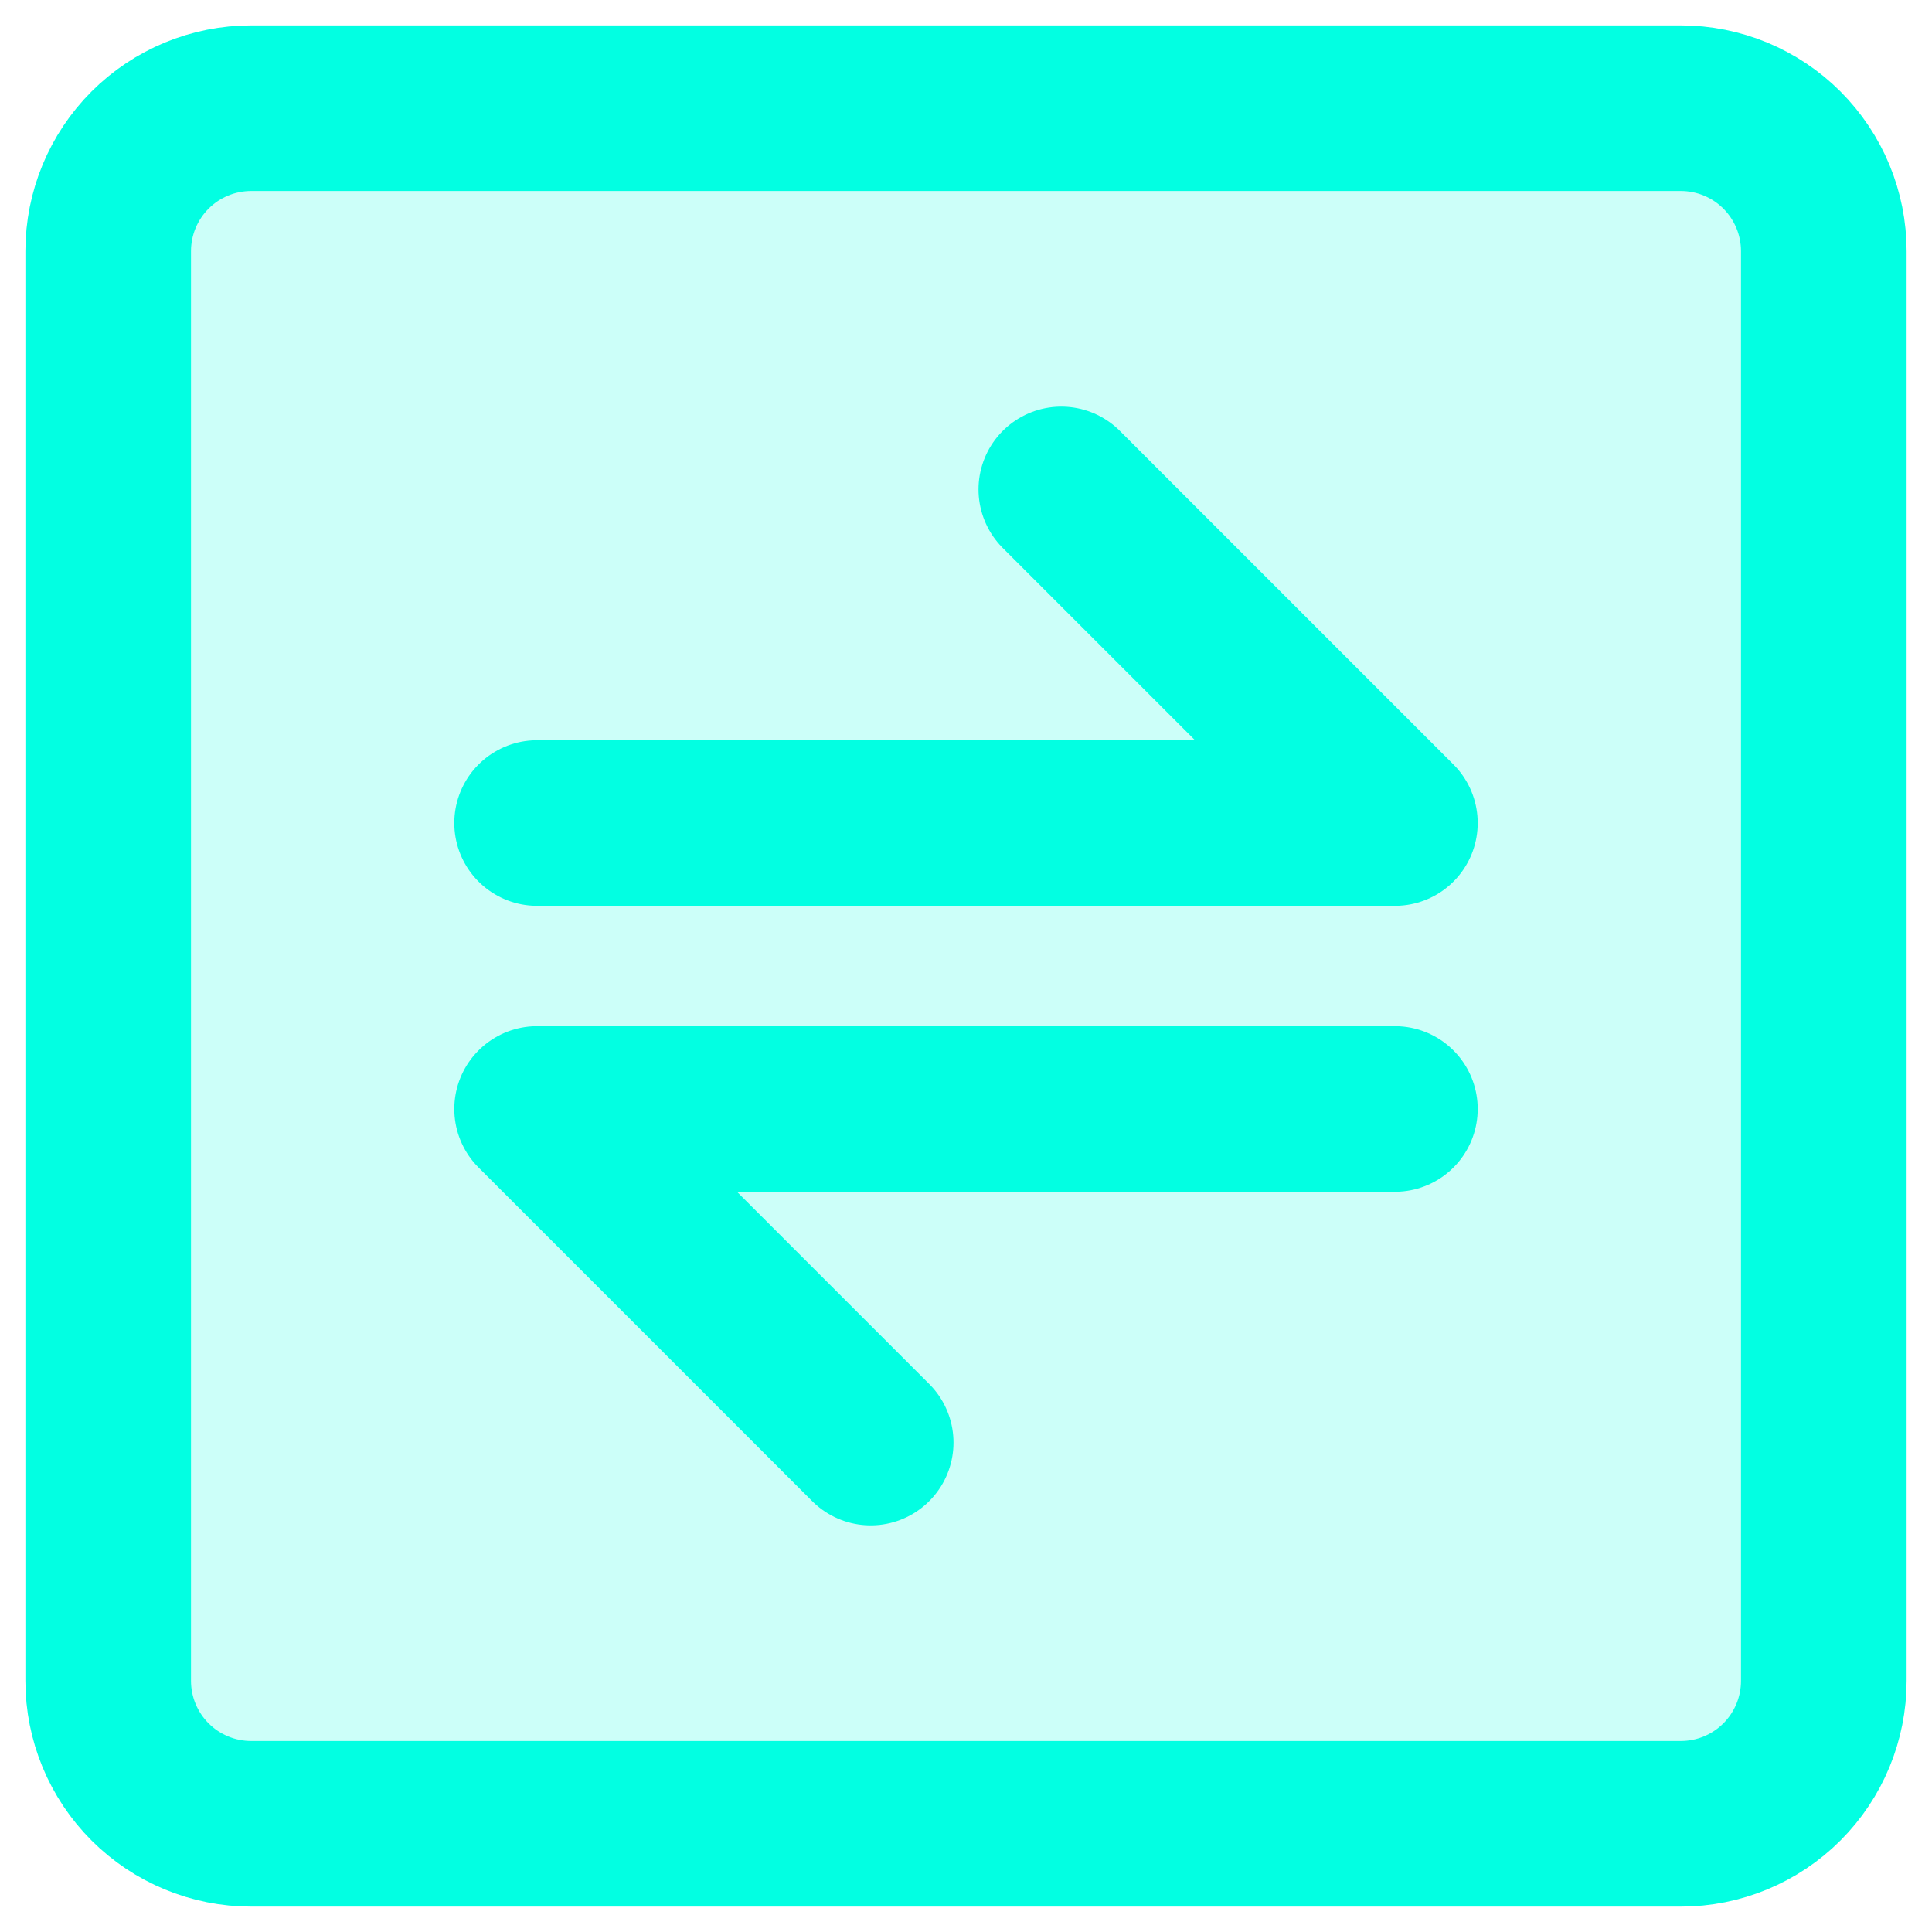 <svg width="70" height="70" viewBox="0 0 70 70" fill="none" xmlns="http://www.w3.org/2000/svg">
<path d="M60.9 3.92H9.1C7.726 3.92 6.409 4.466 5.437 5.437C4.466 6.409 3.92 7.726 3.92 9.1V60.9C3.92 62.274 4.466 63.591 5.437 64.563C6.409 65.534 7.726 66.08 9.1 66.08H60.9C62.274 66.08 63.592 65.534 64.563 64.563C65.534 63.591 66.08 62.274 66.08 60.9V9.1C66.08 7.726 65.534 6.409 64.563 5.437C63.592 4.466 62.274 3.92 60.9 3.92ZM19.46 29.82H50.54ZM19.46 40.18H50.54ZM50.54 29.82L38.453 17.733ZM31.547 52.267L19.46 40.18Z" fill="#02FFE2" fill-opacity="0.2"/>
<path d="M19.46 29.82H50.54L38.453 17.733M50.54 40.18H19.46L31.547 52.267M60.9 3.92H9.1C7.726 3.92 6.409 4.466 5.437 5.437C4.466 6.409 3.92 7.726 3.92 9.1V60.9C3.92 62.274 4.466 63.591 5.437 64.563C6.409 65.534 7.726 66.08 9.1 66.08H60.9C62.274 66.08 63.592 65.534 64.563 64.563C65.534 63.591 66.08 62.274 66.08 60.9V9.1C66.08 7.726 65.534 6.409 64.563 5.437C63.592 4.466 62.274 3.92 60.9 3.92Z" stroke="#02FFE2" stroke-width="6" stroke-linecap="round" stroke-linejoin="round"/>
</svg>
